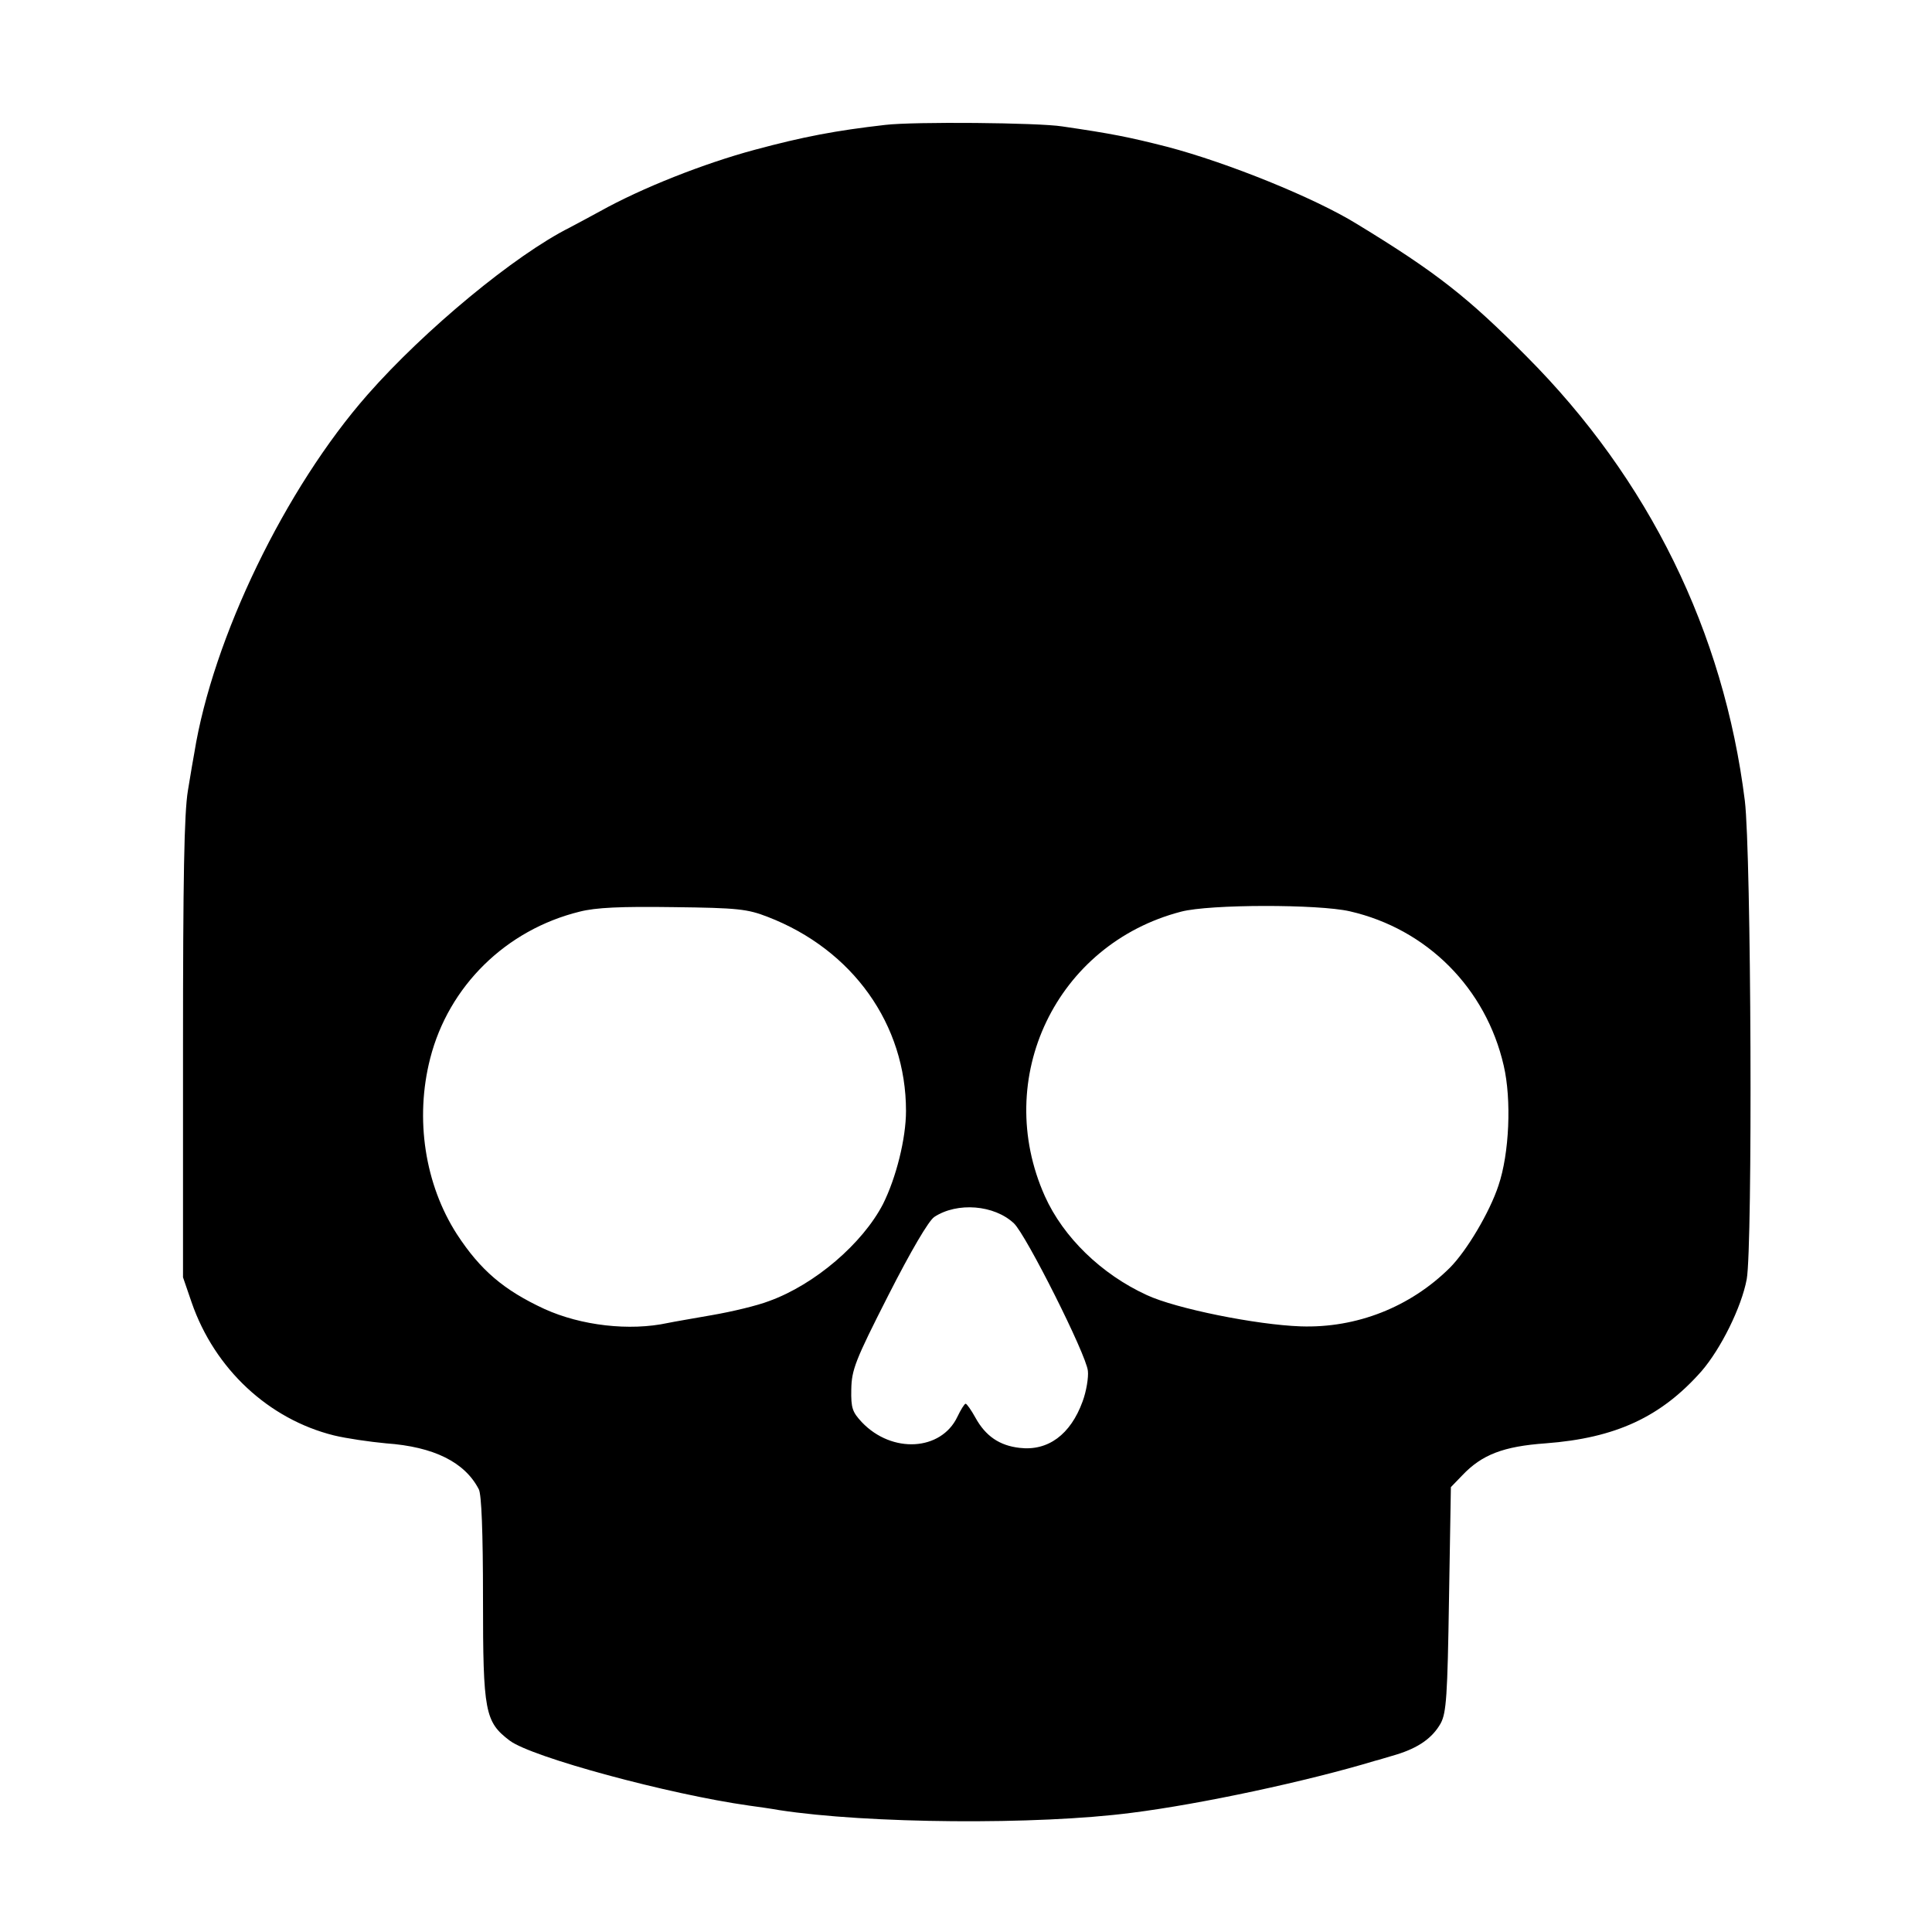 <?xml version="1.0" standalone="no"?>
<!DOCTYPE svg PUBLIC "-//W3C//DTD SVG 20010904//EN"
 "http://www.w3.org/TR/2001/REC-SVG-20010904/DTD/svg10.dtd">
<svg version="1.0" xmlns="http://www.w3.org/2000/svg"
 width="512pt" height="512pt" viewBox="0 0 512 512"
 preserveAspectRatio="xMidYMid meet">
<g transform="translate(0,512) scale(0.1,-0.1)"
fill="#000000" stroke="none">
<path d="M2346 4789 c-131 -15 -216 -31 -346 -66 -134 -36 -299 -101 -410
-163 -30 -16 -66 -36 -80 -43 -144 -72 -384 -270 -536 -443 -218 -248 -410
-645 -459 -949 -2 -11 -10 -56 -17 -100 -10 -60 -13 -231 -13 -685 l0 -605 23
-67 c61 -176 204 -309 377 -352 33 -8 95 -17 138 -21 127 -9 209 -50 246 -122
7 -14 11 -112 11 -290 0 -300 5 -326 71 -376 59 -44 421 -142 634 -172 22 -3
58 -8 80 -12 234 -36 682 -40 935 -7 182 23 463 83 645 138 6 1 30 9 55 16 59
18 96 44 118 83 15 28 18 72 22 329 l5 297 30 31 c52 55 109 77 221 85 186 14
306 70 413 191 51 59 106 169 120 244 16 88 12 1128 -5 1268 -56 448 -254 852
-579 1178 -155 156 -238 222 -450 351 -112 69 -342 162 -502 204 -102 26 -148
35 -278 54 -63 10 -393 13 -469 4z m-311 -2099 c225 -87 366 -285 366 -514 0
-73 -26 -177 -61 -247 -54 -104 -180 -213 -302 -257 -31 -12 -98 -28 -150 -37
-51 -9 -104 -18 -118 -21 -102 -22 -230 -7 -327 37 -108 50 -170 103 -232 198
-85 132 -112 306 -71 466 49 192 201 341 396 389 43 11 109 14 249 12 171 -2
196 -5 250 -26z m1542 15 c205 -47 361 -204 408 -409 21 -90 15 -233 -14 -318
-23 -70 -84 -173 -129 -218 -105 -104 -247 -160 -395 -155 -117 4 -331 47
-408 83 -120 55 -221 153 -270 262 -140 313 30 668 361 754 76 20 364 20 447
1z m-890 -827 c32 -30 192 -348 196 -391 2 -17 -4 -54 -14 -81 -32 -88 -92
-132 -167 -123 -53 6 -90 31 -117 80 -11 20 -23 37 -26 37 -3 0 -13 -16 -22
-35 -43 -90 -173 -98 -253 -14 -25 27 -29 37 -28 87 1 52 10 76 98 249 60 118
107 198 122 208 61 40 159 32 211 -17z"/>
</g>
</svg>
